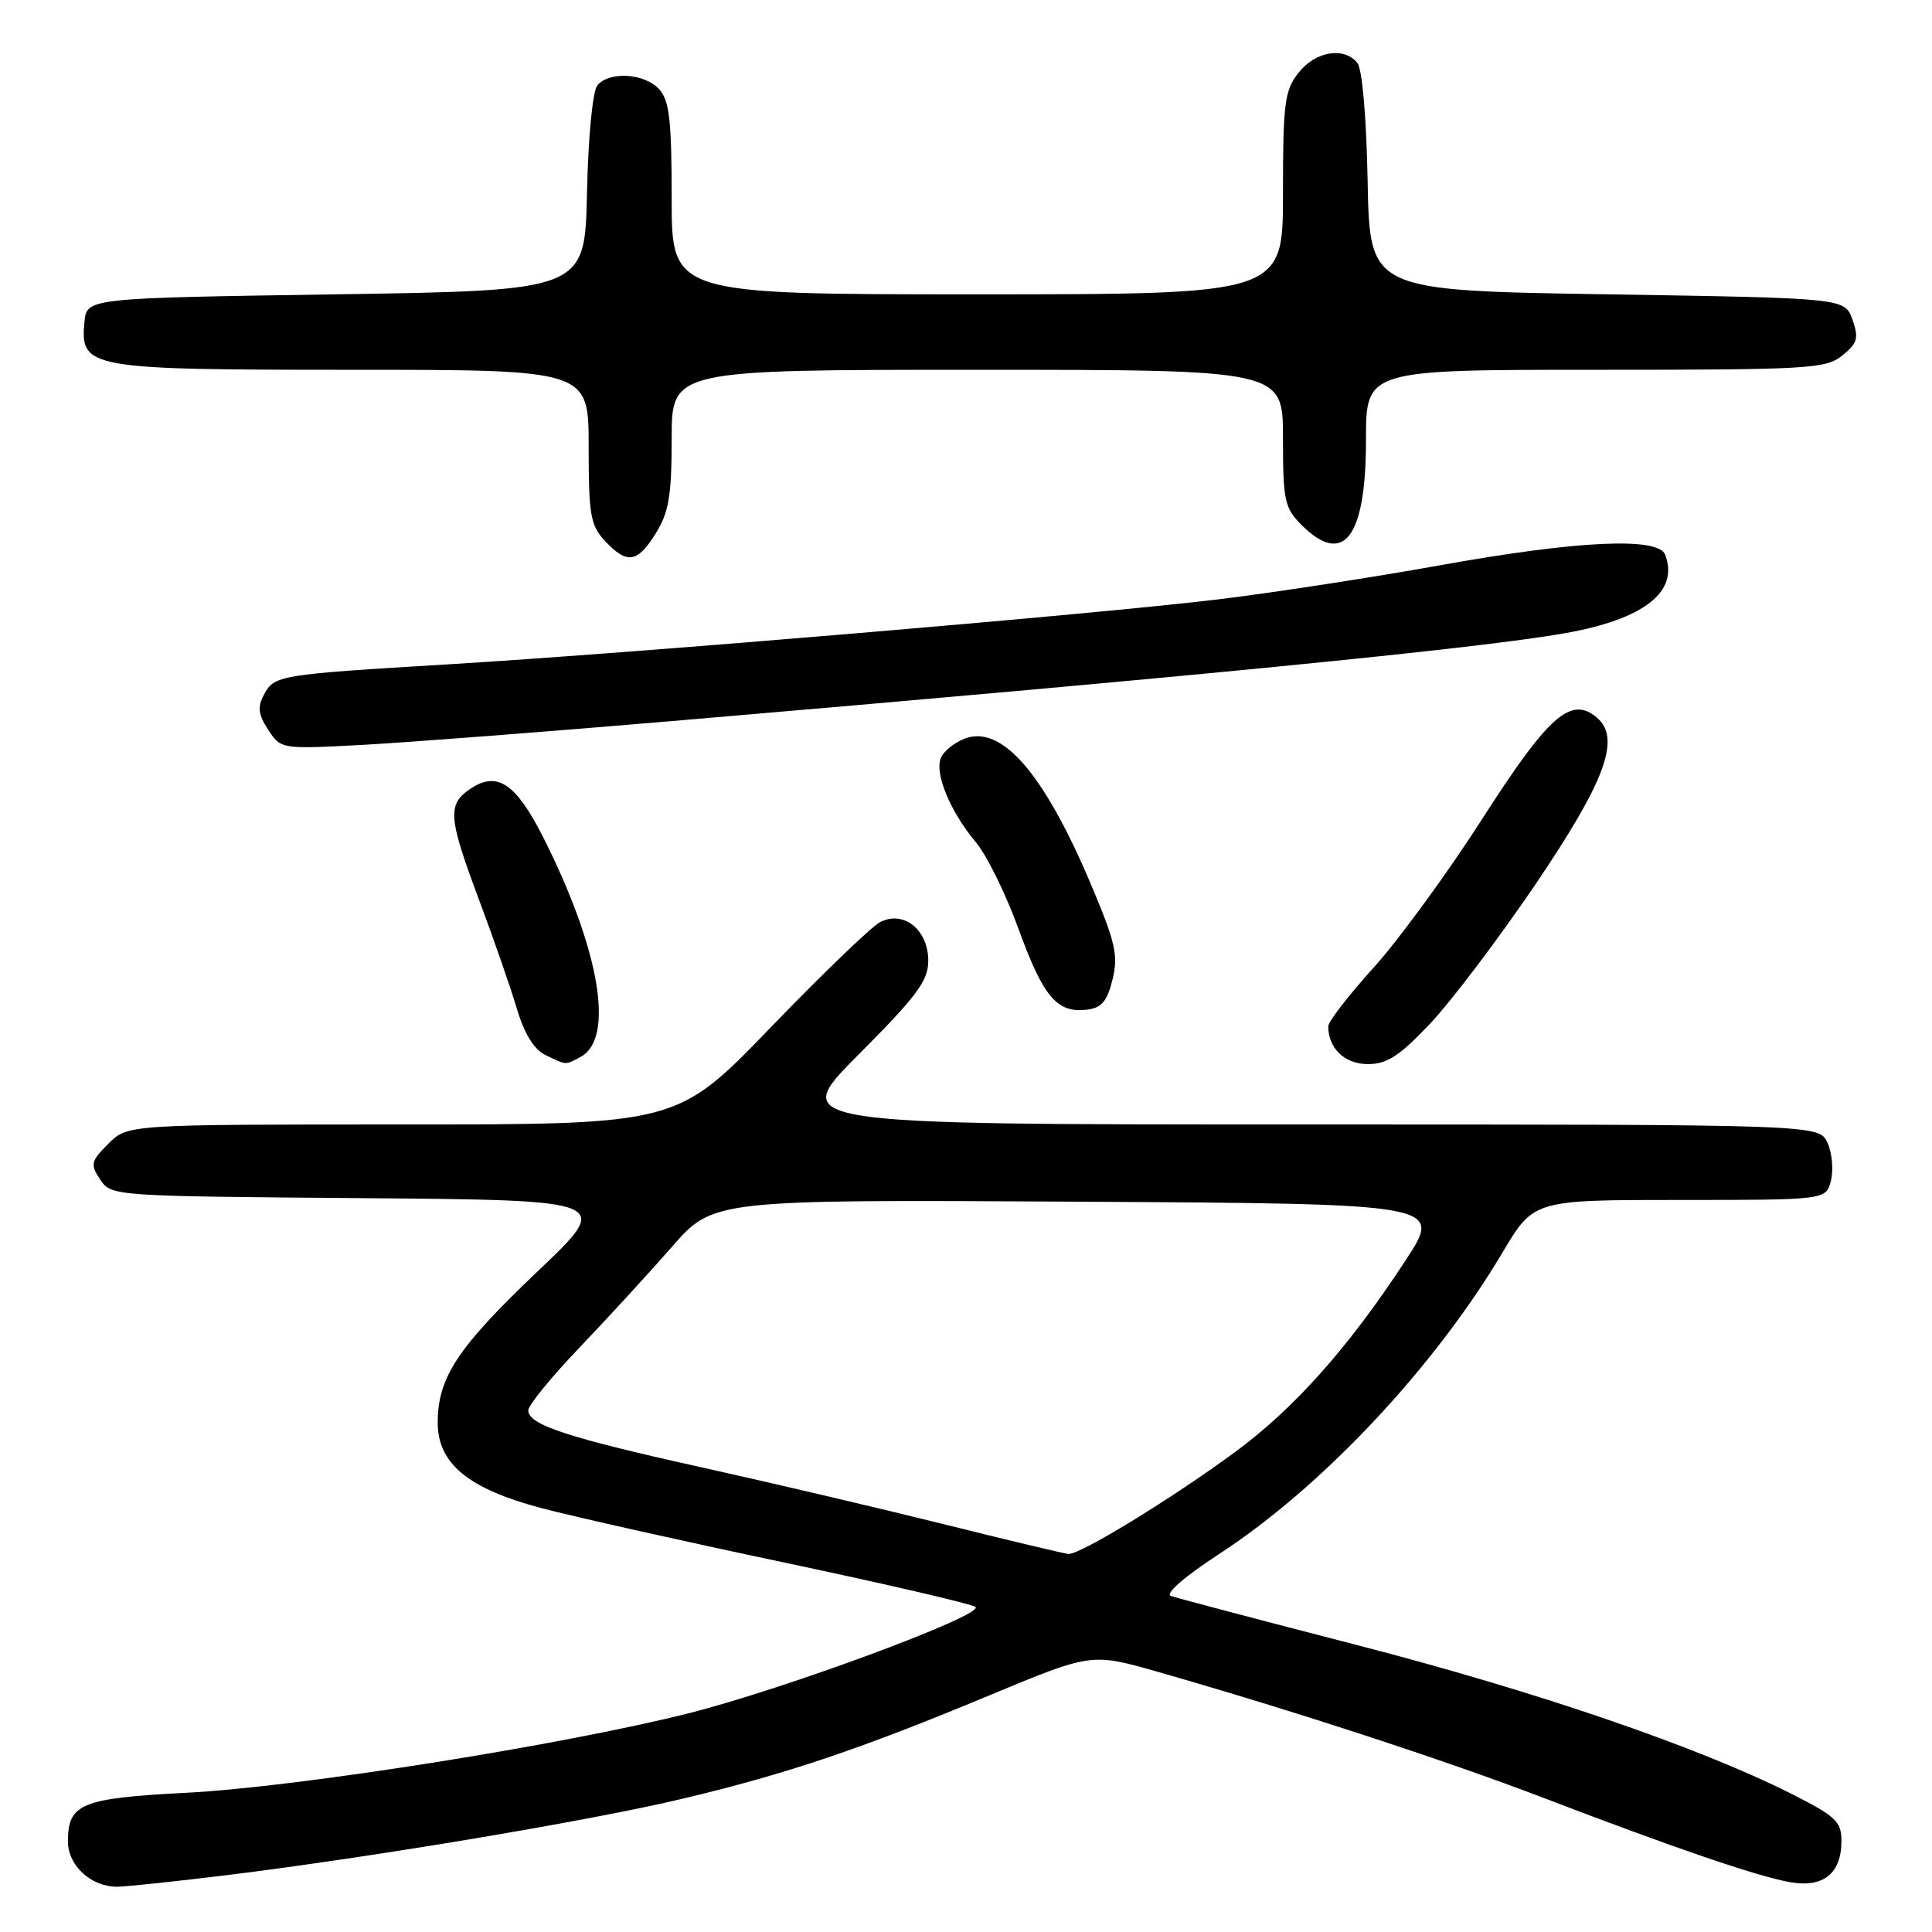 <?xml version="1.0" encoding="UTF-8" standalone="no"?>
<!DOCTYPE svg PUBLIC "-//W3C//DTD SVG 1.1//EN" "http://www.w3.org/Graphics/SVG/1.1/DTD/svg11.dtd" >
<svg xmlns="http://www.w3.org/2000/svg" xmlns:xlink="http://www.w3.org/1999/xlink" version="1.1" viewBox="0 0 256 256">
 <g >
 <path fill="currentColor"
d=" M 30.03 248.47 C 49.36 246.09 78.36 241.23 90.49 238.33 C 104.27 235.05 114.09 231.73 131.18 224.61 C 144.63 219.01 144.63 219.01 153.56 221.57 C 171.22 226.62 191.48 233.24 204.37 238.17 C 221.92 244.89 232.73 248.59 237.15 249.39 C 241.58 250.19 244.00 248.27 244.00 243.94 C 244.00 241.34 243.26 240.66 237.25 237.63 C 224.91 231.43 203.55 224.12 179.89 218.00 C 167.03 214.68 155.89 211.74 155.14 211.47 C 154.34 211.18 157.01 208.86 161.62 205.86 C 175.22 196.98 190.03 181.21 199.09 165.96 C 203.23 159.00 203.23 159.00 222.59 159.00 C 241.96 159.00 241.96 159.00 242.61 156.43 C 242.96 155.01 242.76 152.76 242.15 151.43 C 241.04 149.00 241.04 149.00 172.79 149.00 C 104.54 149.00 104.54 149.00 113.77 139.73 C 121.53 131.94 123.00 129.96 123.00 127.29 C 123.00 123.18 119.70 120.56 116.60 122.20 C 115.44 122.81 108.92 129.09 102.10 136.16 C 89.71 149.00 89.71 149.00 53.31 149.00 C 16.91 149.00 16.91 149.00 14.36 151.55 C 12.03 153.88 11.94 154.28 13.28 156.30 C 14.73 158.49 14.97 158.50 47.96 158.76 C 81.17 159.03 81.17 159.03 71.20 168.50 C 60.63 178.55 58.00 182.54 58.00 188.50 C 58.00 193.93 62.04 197.26 71.73 199.83 C 76.01 200.96 90.53 204.22 104.00 207.06 C 117.47 209.91 128.84 212.55 129.26 212.93 C 130.44 214.00 103.98 223.81 91.24 227.02 C 74.57 231.23 39.41 236.80 24.72 237.55 C 10.76 238.27 9.00 238.99 9.00 244.01 C 9.00 247.18 12.06 250.00 15.50 250.00 C 16.63 250.00 23.17 249.31 30.03 248.47 Z  M 76.95 140.03 C 81.48 137.60 79.47 125.80 72.00 110.99 C 68.39 103.85 65.93 102.16 62.43 104.45 C 59.23 106.55 59.35 108.21 63.50 119.30 C 65.43 124.44 67.67 130.91 68.49 133.67 C 69.47 136.96 70.76 139.06 72.24 139.78 C 75.14 141.17 74.84 141.16 76.95 140.03 Z  M 189.51 135.62 C 192.31 132.66 198.54 124.42 203.37 117.31 C 212.79 103.41 214.85 97.78 211.54 95.04 C 208.13 92.20 205.15 94.85 196.41 108.50 C 191.83 115.65 185.36 124.50 182.04 128.18 C 178.72 131.85 176.00 135.37 176.00 135.99 C 176.00 138.91 178.19 141.00 181.25 141.00 C 183.79 141.00 185.44 139.93 189.51 135.62 Z  M 147.41 129.81 C 148.20 126.62 147.82 124.92 144.61 117.31 C 138.36 102.50 132.75 96.00 127.83 97.87 C 126.42 98.41 124.99 99.58 124.65 100.48 C 123.84 102.57 125.97 107.63 129.30 111.59 C 130.73 113.28 133.28 118.46 134.96 123.09 C 138.24 132.11 140.05 134.25 144.00 133.79 C 145.96 133.56 146.70 132.70 147.41 129.81 Z  M 89.00 95.55 C 157.48 89.72 195.74 85.95 207.34 83.91 C 217.84 82.06 222.52 78.40 220.64 73.50 C 219.72 71.12 209.03 71.62 190.72 74.92 C 181.80 76.52 168.65 78.54 161.50 79.41 C 145.06 81.40 84.49 86.51 59.50 88.02 C 36.80 89.39 36.36 89.46 34.96 92.08 C 34.10 93.68 34.23 94.70 35.54 96.70 C 37.22 99.26 37.27 99.27 47.86 98.71 C 53.71 98.40 72.22 96.98 89.00 95.55 Z  M 86.92 70.63 C 88.63 67.86 89.00 65.64 89.00 58.13 C 89.00 49.00 89.00 49.00 129.50 49.00 C 170.00 49.00 170.00 49.00 170.00 58.05 C 170.00 66.32 170.21 67.30 172.45 69.55 C 178.05 75.14 181.00 71.25 181.00 58.28 C 181.00 49.00 181.00 49.00 211.39 49.00 C 239.73 49.00 241.94 48.87 244.12 47.10 C 246.13 45.47 246.32 44.81 245.46 42.35 C 244.45 39.50 244.45 39.50 212.98 39.00 C 181.50 38.50 181.50 38.50 181.22 24.07 C 181.06 15.51 180.50 9.10 179.85 8.32 C 178.06 6.16 174.30 6.80 172.07 9.63 C 170.21 12.00 170.00 13.63 170.00 25.63 C 170.00 39.00 170.00 39.00 129.50 39.00 C 89.00 39.00 89.00 39.00 89.00 26.33 C 89.00 15.94 88.70 13.33 87.35 11.83 C 85.42 9.70 80.74 9.41 79.15 11.31 C 78.53 12.07 77.94 18.12 77.78 25.56 C 77.50 38.50 77.50 38.50 44.50 39.00 C 11.50 39.50 11.50 39.50 11.19 42.65 C 10.60 48.82 11.62 49.00 46.72 49.00 C 78.00 49.00 78.00 49.00 78.00 59.19 C 78.00 68.27 78.24 69.62 80.17 71.69 C 83.11 74.81 84.46 74.60 86.92 70.63 Z  M 125.00 201.95 C 116.47 199.83 102.08 196.45 93.00 194.44 C 75.18 190.49 70.00 188.79 70.00 186.88 C 70.00 186.20 73.05 182.47 76.77 178.58 C 80.49 174.68 86.00 168.68 89.02 165.23 C 94.50 158.95 94.50 158.95 142.83 159.23 C 191.16 159.50 191.16 159.50 186.25 167.00 C 178.73 178.51 171.54 186.59 163.67 192.39 C 155.22 198.61 143.07 206.04 141.56 205.91 C 140.98 205.85 133.53 204.08 125.00 201.95 Z "/>
</g>
</svg>